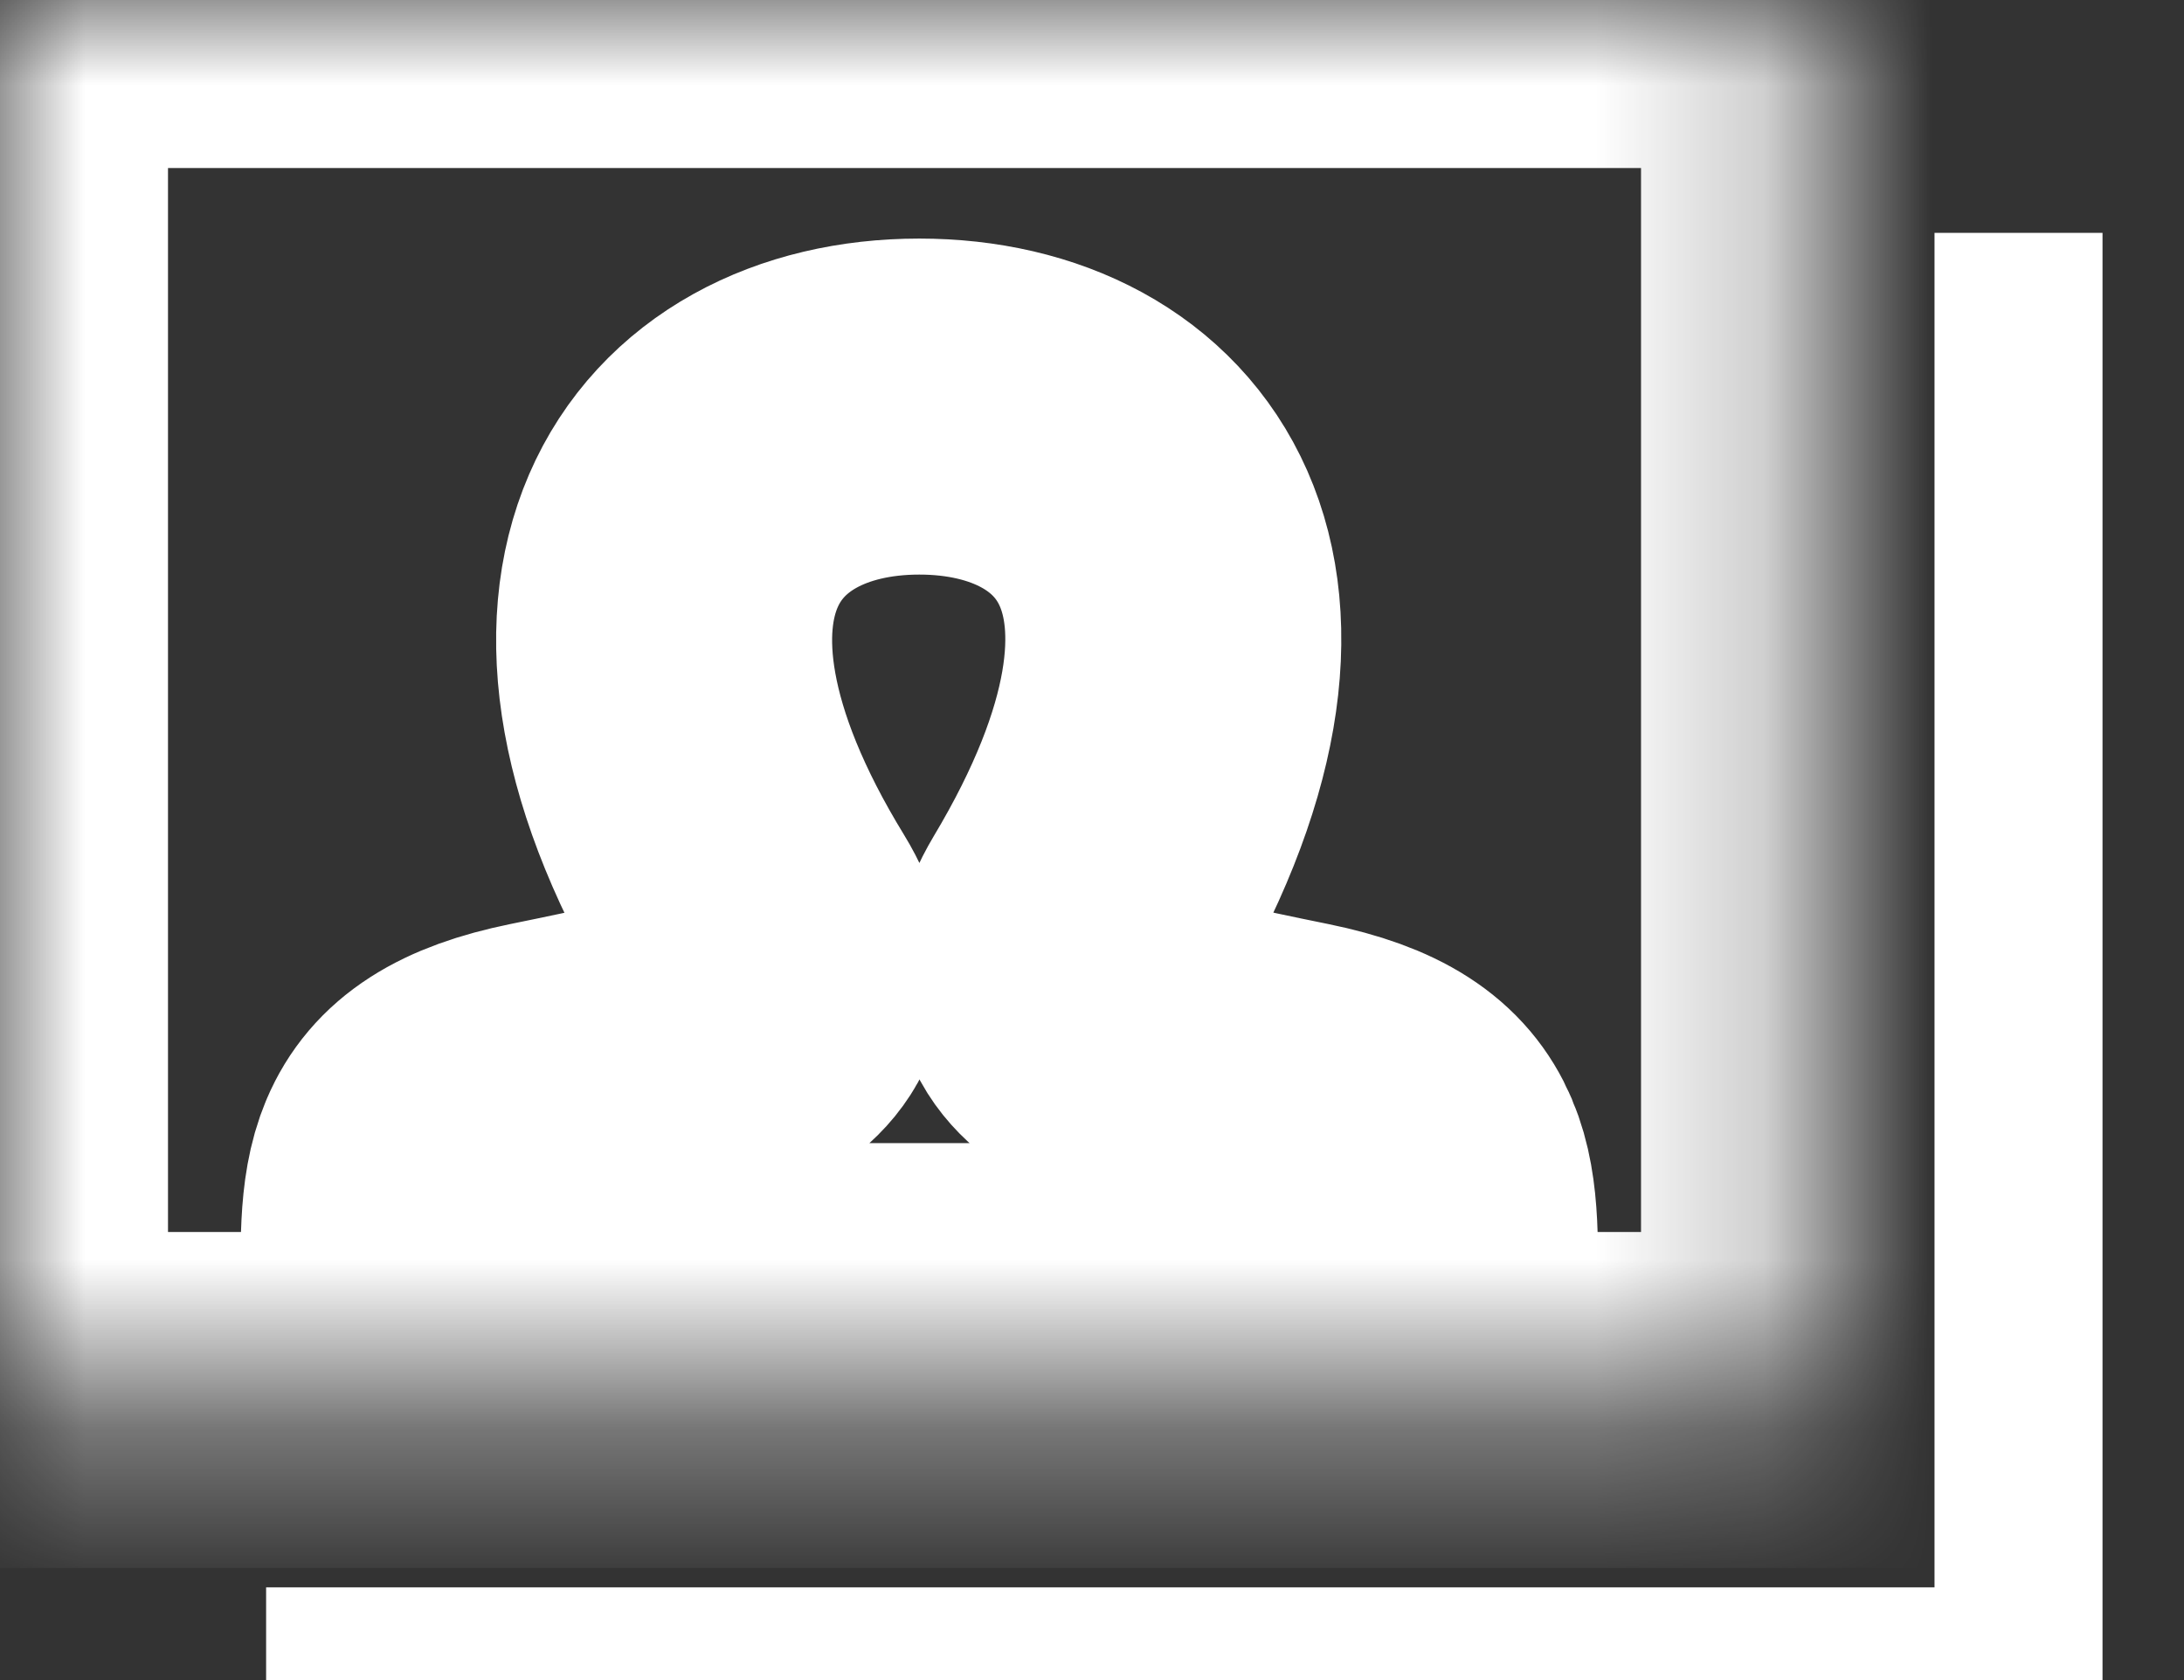 <svg xmlns="http://www.w3.org/2000/svg" width="13" height="10" viewBox="0 0 13 10" xmlns:xlink="http://www.w3.org/1999/xlink">
  <rect x="0" y="0" width="13" height="10" fill="#333333" stroke="none"/>
  <defs>
    <path id="a" d="M7.707,6.48 C6.836,6.302 6.025,6.146 6.417,5.489 C7.613,3.49 6.734,2.42 5.472,2.42 C4.185,2.42 3.328,3.531 4.527,5.489 C4.931,6.149 4.089,6.305 3.237,6.48 C2.366,6.658 2.433,7.065 2.433,7.804 L8.511,7.804 C8.511,7.065 8.578,6.658 7.707,6.48 Z M0,8.333 L10.768,8.333 L10.768,0 L0,0 L0,8.333 Z"/>
    <mask id="b" width="10.768" height="8.333" x="0" y="0" fill="white">
      <use xlink:href="#a"/>
    </mask>
  </defs>
  <g fill="none" fill-rule="evenodd">
    <use stroke="#FFFFFF" stroke-width="2" mask="url(#b)" xlink:href="#a"/>
    <polygon fill="#FFFFFF" fill-rule="nonzero" points="1.584 9.448 1.584 10.448 12.515 10.448 12.515 1.386 11.515 1.386 11.515 9.448"/>
  </g>
</svg>
